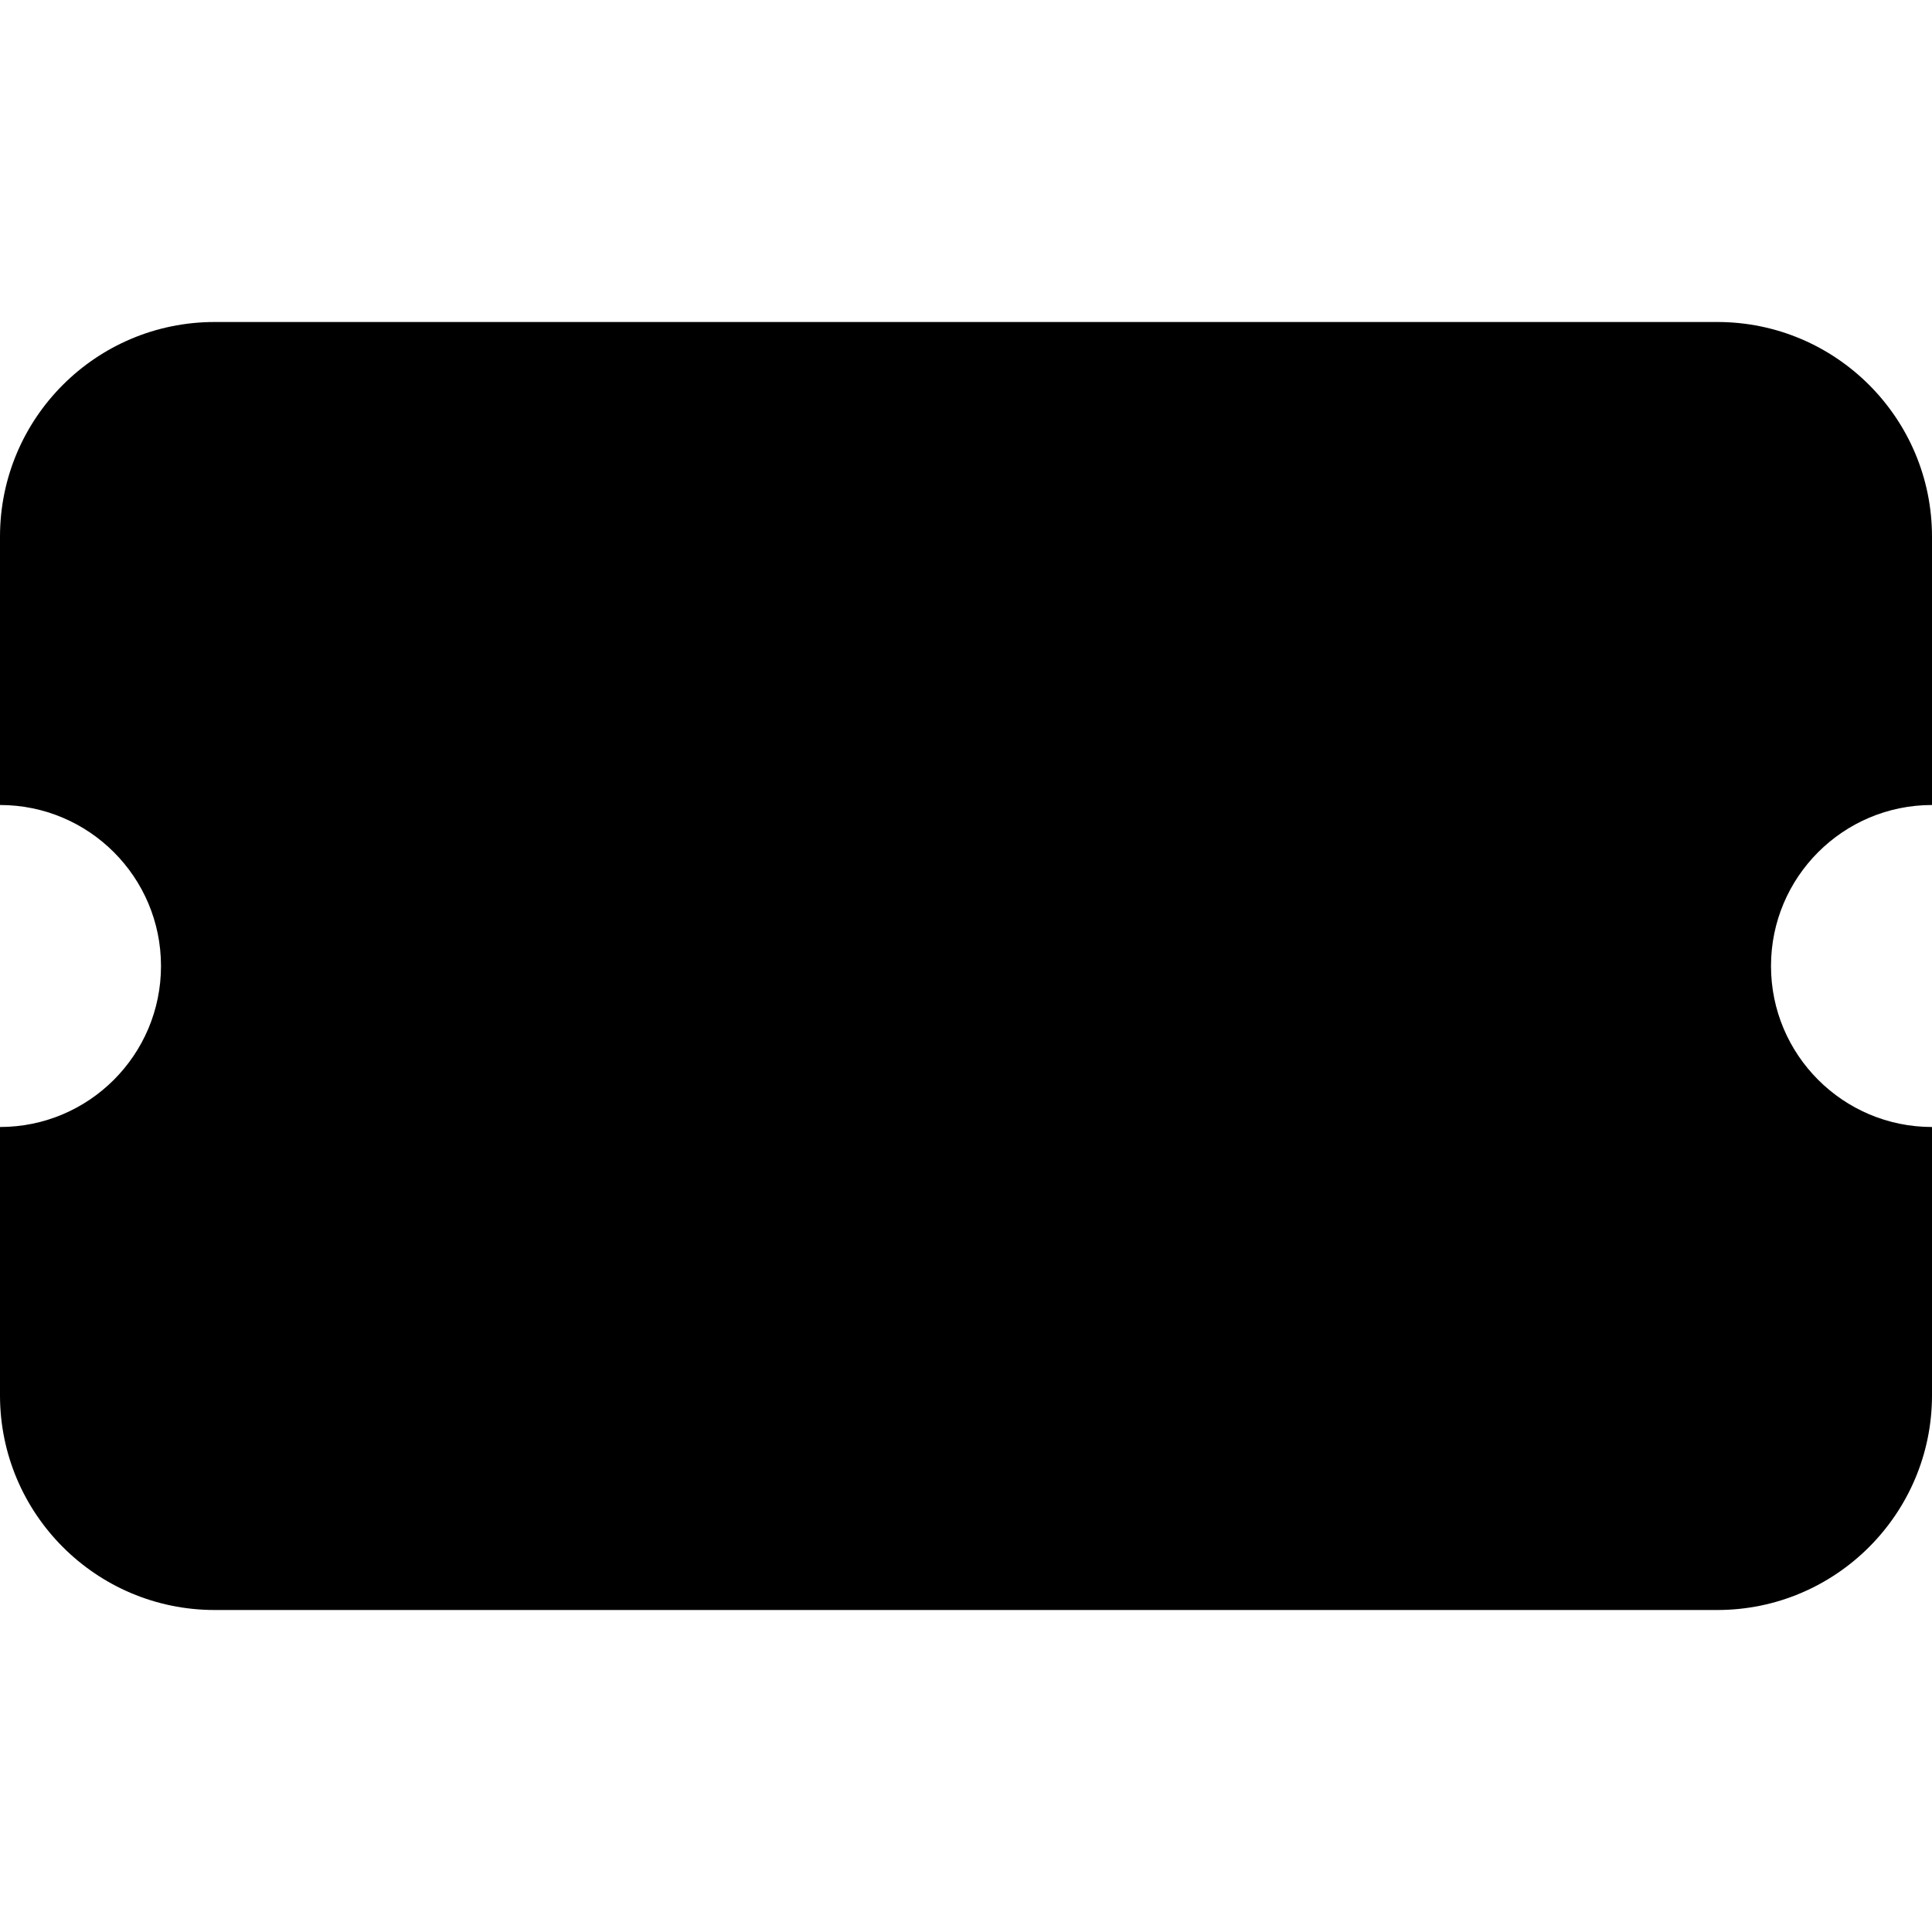 <svg xmlns="http://www.w3.org/2000/svg" viewBox="0 0 576 512" height="1em" width="1em">
  <path d="M0 128c0-35.35 28.65-64 64-64h448c35.3 0 64 28.65 64 64v80c-26.5 0-48 21.5-48 48s21.5 48 48 48v80c0 35.3-28.7 64-64 64H64c-35.35 0-64-28.7-64-64v-80c26.51 0 48-21.5 48-48s-21.49-48-48-48v-80z"/>
</svg>
